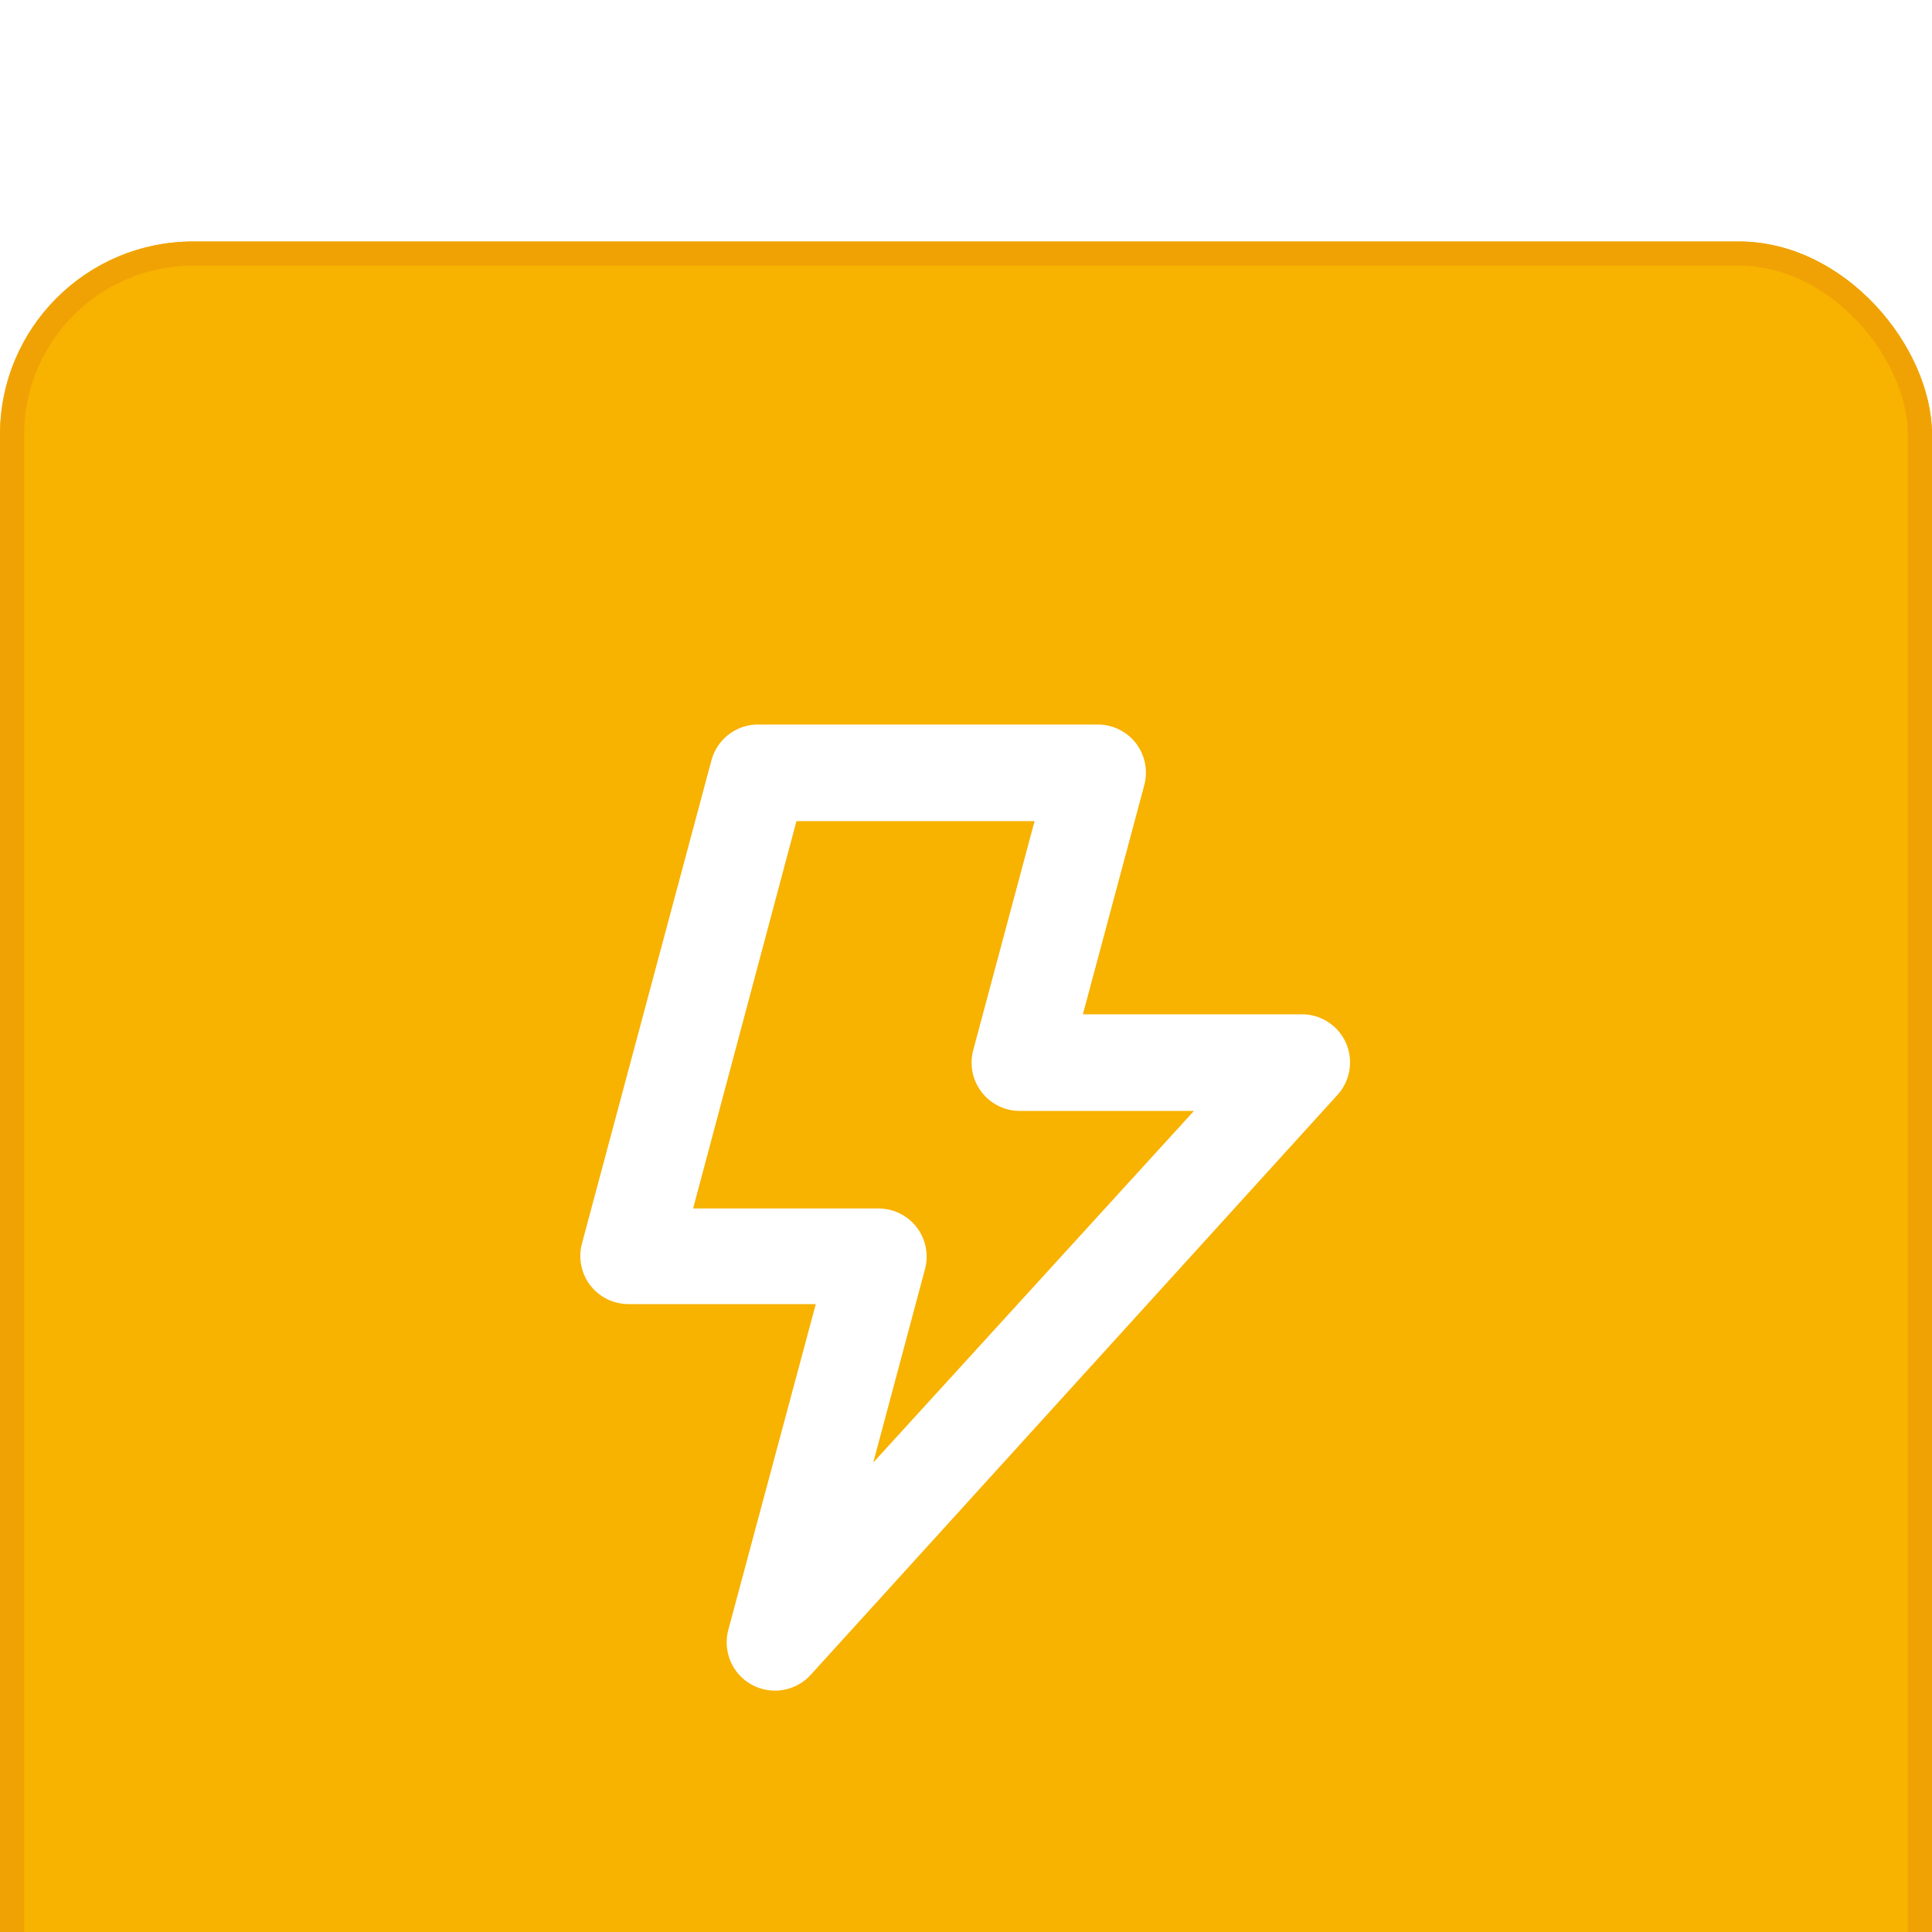 <svg width="80" height="80" viewBox="0 0 80 80" fill="none"
  xmlns="http://www.w3.org/2000/svg">
  <g filter="url(#filter0_i_449_2215)">
    <rect width="80" height="80" rx="8" fill="#F8B200"/>
    <path d="M55.74 33.2C55.591 32.858 55.349 32.564 55.041 32.352C54.734 32.139 54.373 32.018 54 32H44.84L47.38 22.52C47.461 22.224 47.472 21.912 47.413 21.61C47.354 21.309 47.226 21.025 47.04 20.78C46.853 20.538 46.614 20.342 46.34 20.207C46.066 20.072 45.765 20.001 45.46 20H31.46C31.008 19.985 30.565 20.123 30.202 20.391C29.838 20.66 29.577 21.044 29.46 21.48L24.1 41.48C24.019 41.777 24.008 42.088 24.066 42.39C24.125 42.692 24.253 42.976 24.44 43.22C24.628 43.465 24.871 43.663 25.148 43.798C25.426 43.933 25.731 44.002 26.04 44H33.78L30.16 57.48C30.041 57.915 30.073 58.377 30.25 58.791C30.426 59.206 30.738 59.548 31.134 59.764C31.529 59.979 31.986 60.054 32.43 59.977C32.874 59.901 33.279 59.676 33.58 59.34L55.38 35.34C55.639 35.056 55.811 34.703 55.875 34.323C55.939 33.944 55.892 33.554 55.74 33.2ZM36.16 50.56L38.3 42.56C38.381 42.264 38.392 41.952 38.333 41.651C38.274 41.349 38.146 41.065 37.96 40.82C37.773 40.578 37.534 40.382 37.26 40.247C36.986 40.112 36.685 40.041 36.38 40.04H28.7L32.98 24H42.84L40.3 33.48C40.218 33.782 40.209 34.099 40.272 34.406C40.335 34.712 40.469 35 40.664 35.245C40.859 35.49 41.108 35.686 41.392 35.817C41.676 35.948 41.987 36.011 42.3 36H49.44L36.16 50.56Z" fill="white"/>
    <rect x="0.5" y="0.5" width="79" height="79" rx="7.5" stroke="#F0A205"/>
  </g>
  <defs>
    <filter id="filter0_i_449_2215" x="0" y="0" width="80" height="90" filterUnits="userSpaceOnUse" color-interpolation-filters="sRGB">
      <feFlood flood-opacity="0" result="BackgroundImageFix"/>
      <feBlend mode="normal" in="SourceGraphic" in2="BackgroundImageFix" result="shape"/>
      <feColorMatrix in="SourceAlpha" type="matrix" values="0 0 0 0 0 0 0 0 0 0 0 0 0 0 0 0 0 0 127 0" result="hardAlpha"/>
      <feOffset dy="10"/>
      <feGaussianBlur stdDeviation="10"/>
      <feComposite in2="hardAlpha" operator="arithmetic" k2="-1" k3="1"/>
      <feColorMatrix type="matrix" values="0 0 0 0 1 0 0 0 0 0.945 0 0 0 0 0.654 0 0 0 1 0"/>
      <feBlend mode="normal" in2="shape" result="effect1_innerShadow_449_2215"/>
    </filter>
  </defs>
</svg>
